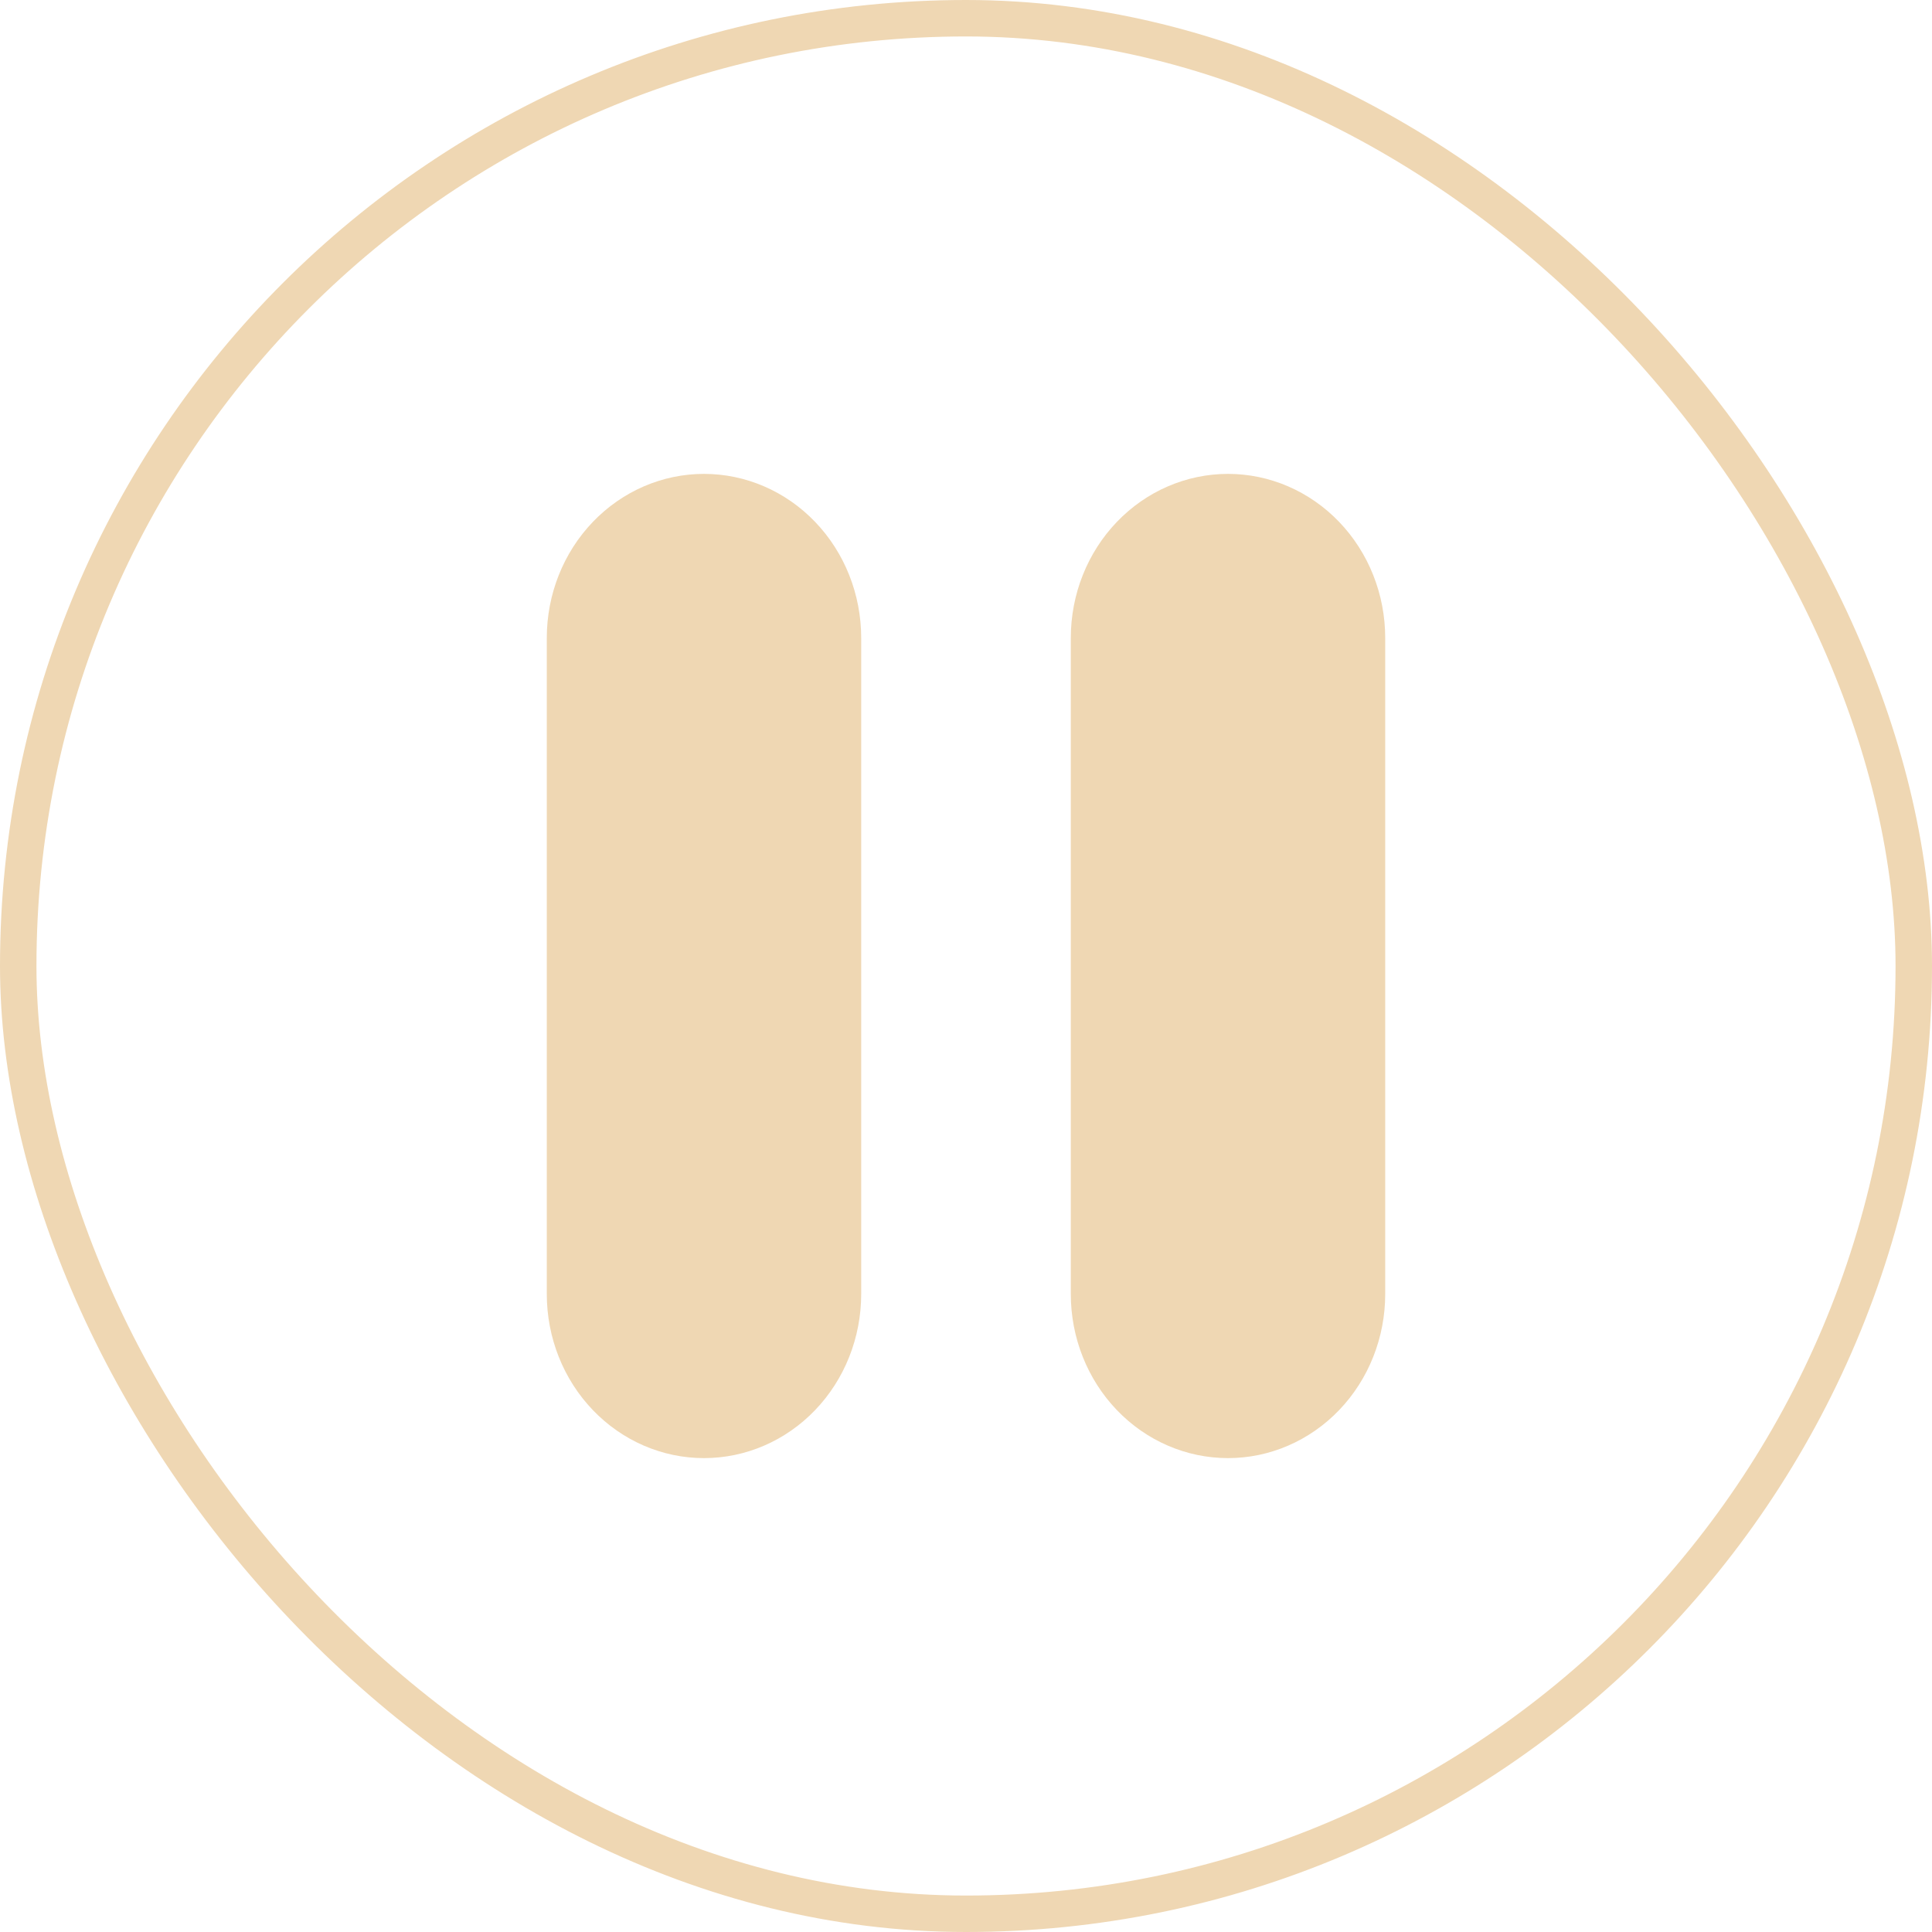 <svg width="53" height="53" viewBox="0 0 53 53" fill="none" xmlns="http://www.w3.org/2000/svg">
<path d="M19.312 13C20.456 13 21.553 13.474 22.362 14.318C23.171 15.162 23.625 16.306 23.625 17.5V35.5C23.625 36.694 23.171 37.838 22.362 38.682C21.553 39.526 20.456 40 19.312 40C18.169 40 17.072 39.526 16.263 38.682C15.454 37.838 15 36.694 15 35.5V17.5C15 16.306 15.454 15.162 16.263 14.318C17.072 13.474 18.169 13 19.312 13ZM33.688 13C34.831 13 35.928 13.474 36.737 14.318C37.546 15.162 38 16.306 38 17.5V35.5C38 36.694 37.546 37.838 36.737 38.682C35.928 39.526 34.831 40 33.688 40C32.544 40 31.447 39.526 30.638 38.682C29.829 37.838 29.375 36.694 29.375 35.5V17.5C29.375 16.306 29.829 15.162 30.638 14.318C31.447 13.474 32.544 13 33.688 13Z" fill="#EFD7B3"/>
<rect x="0.5" y="0.5" width="52" height="52" rx="26" stroke="#EFD7B3"/>
</svg>
